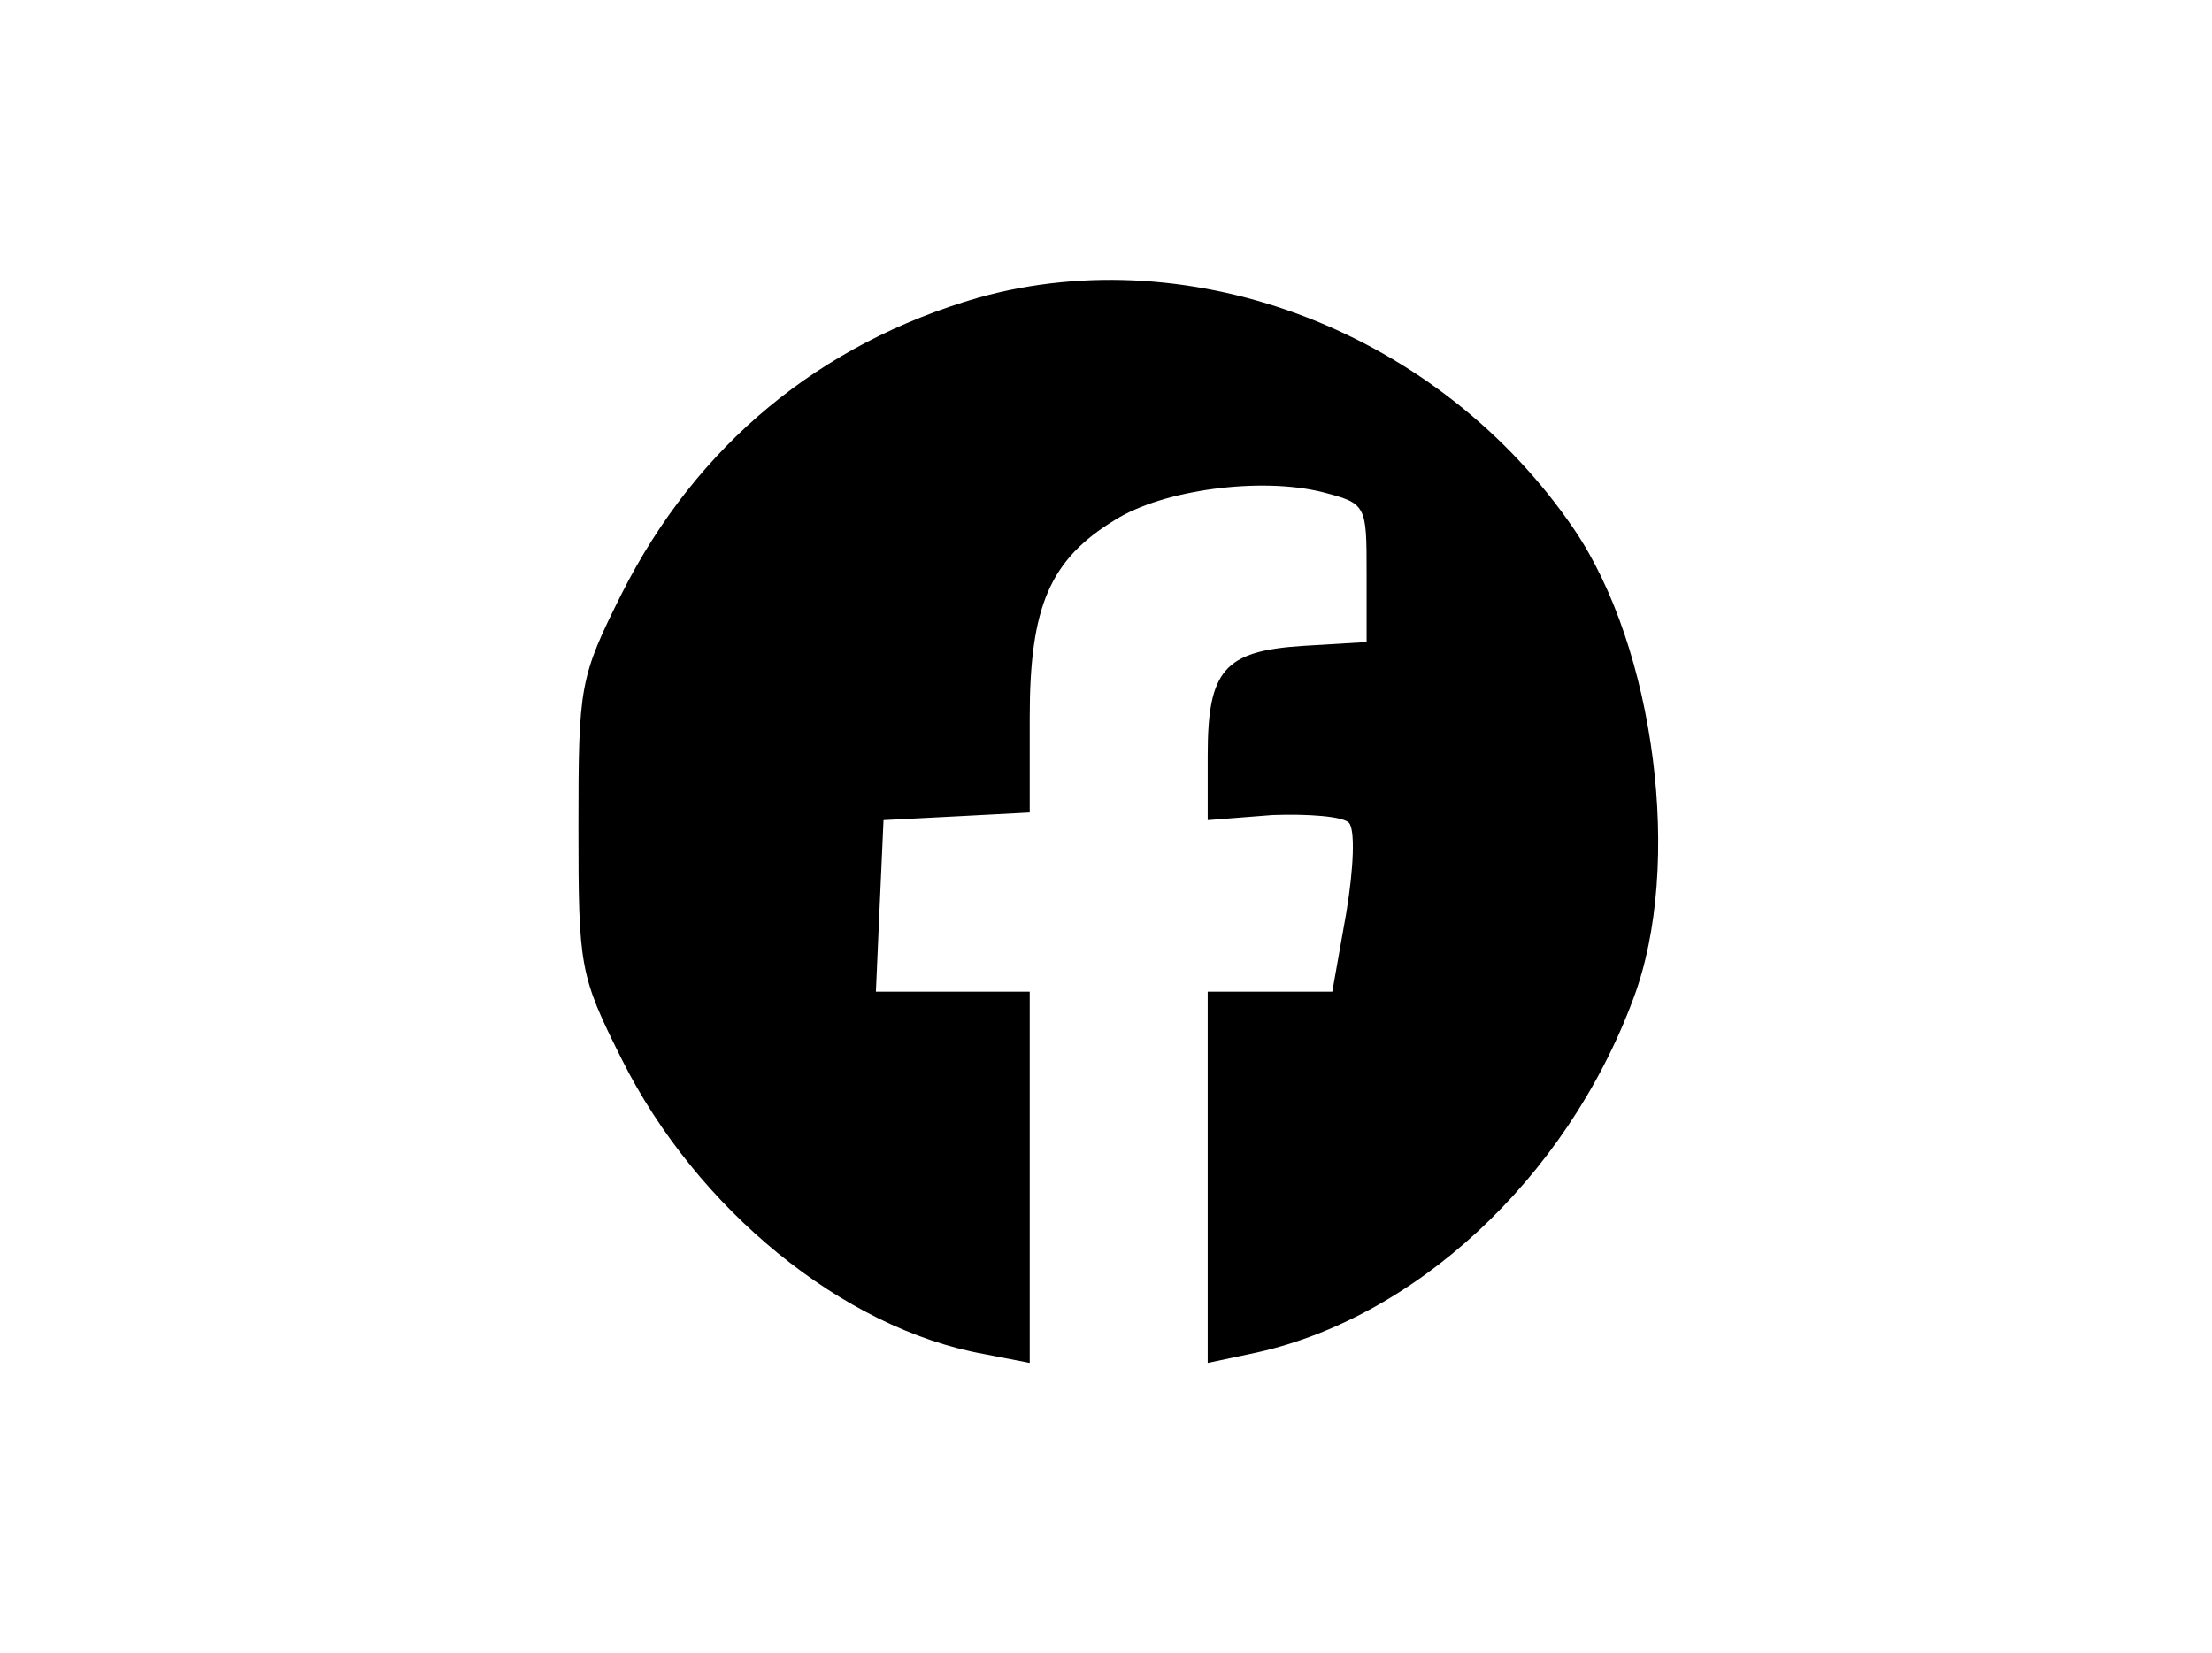 <?xml version="1.0" standalone="no"?>
<!DOCTYPE svg PUBLIC "-//W3C//DTD SVG 20010904//EN"
 "http://www.w3.org/TR/2001/REC-SVG-20010904/DTD/svg10.dtd">
<svg version="1.0" xmlns="http://www.w3.org/2000/svg"
 width="174pt" height="130pt" viewBox="0 0 174 130"
 preserveAspectRatio="xMidYMid meet">

<g transform="translate(0,130) scale(0.1,-0.1)"
fill="#000000" stroke="none">
<path d="M770 1066 c-125 -36 -222 -116 -281 -233 -33 -66 -34 -72 -34 -183 0
-111 1 -117 34 -183 59 -118 174 -212 285 -232 l36 -7 0 146 0 146 -60 0 -61
0 3 68 3 67 58 3 57 3 0 75 c0 87 16 124 67 155 38 24 115 34 163 22 35 -9 35
-10 35 -64 l0 -54 -50 -3 c-62 -4 -75 -19 -75 -86 l0 -51 51 4 c28 1 55 -1 60
-6 5 -5 4 -35 -2 -71 l-11 -62 -49 0 -49 0 0 -146 0 -146 33 7 c128 26 249
137 302 280 39 104 17 275 -47 369 -105 154 -299 229 -468 182z"/>
</g>
</svg>

